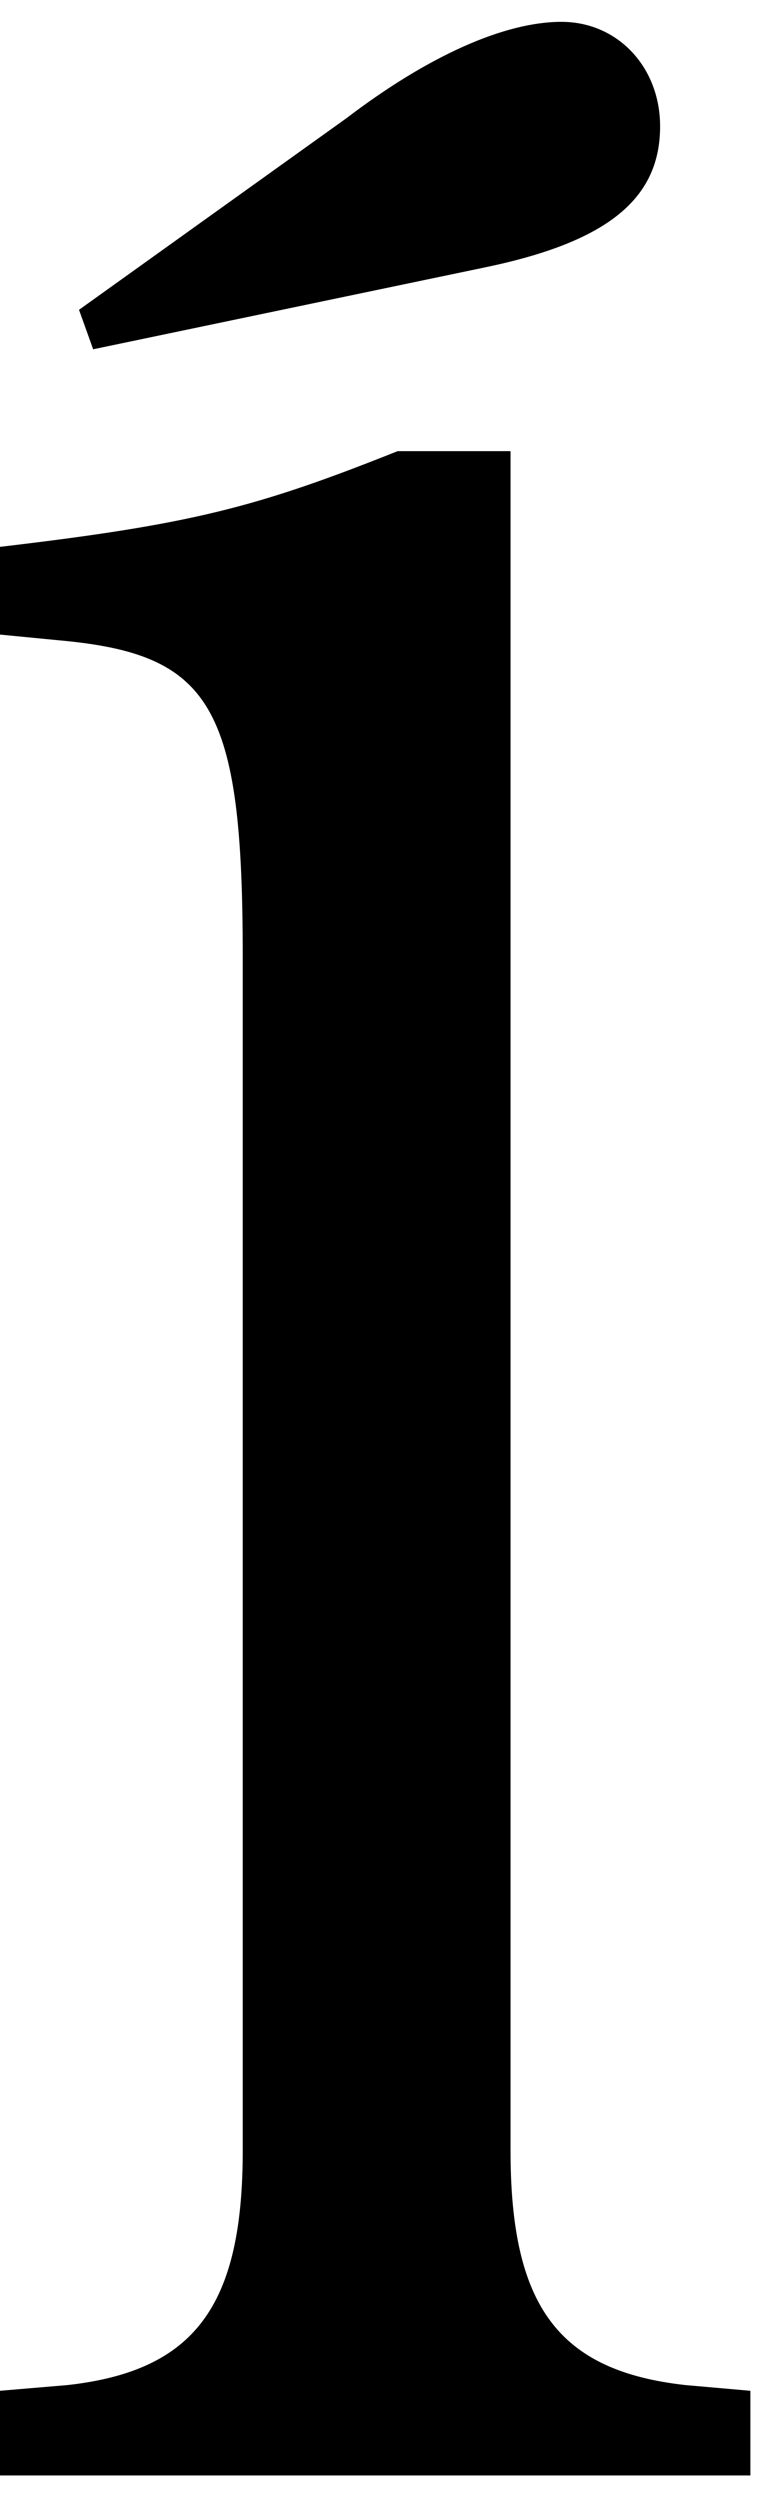 <?xml version="1.0" encoding="UTF-8" standalone="no"?>
<!-- Created with Inkscape (http://www.inkscape.org/) -->

<svg
   xmlns:dc="http://purl.org/dc/elements/1.1/"
   xmlns:cc="http://creativecommons.org/ns#"
   xmlns:rdf="http://www.w3.org/1999/02/22-rdf-syntax-ns#"
   xmlns:svg="http://www.w3.org/2000/svg"
   xmlns="http://www.w3.org/2000/svg"
   xmlns:inkscape="http://www.inkscape.org/namespaces/inkscape"
   version="1.1"
   width="38.75"
   height="127.5"
   id="svg2"
   xml:space="preserve"><defs
     id="defs6" /><g
     transform="matrix(1.25,0,0,-1.25,0,127.5)"
     id="g10"><g
       transform="scale(0.1,0.1)"
       id="g12"><path
         d="m 208.52,835.93 -46.098,0 C 104.77,812.961 78.359,806.09 -0.078,796.871 l 0,-35.781 24.219,-2.352 c 62.188,-5.617 75,-26.398 75,-128.898 l 0,-487.352 c 0,-63.429 -19.691,-89.84 -71.562,-95.617 l -27.656,-2.34 0,-34.543 306.558,0 0,34.543 -26.558,2.34 C 228.051,52.648 208.52,79.059 208.52,142.488 l 0,693.442 z M 38.051,877.488 198.199,910.93 c 49.531,10.308 71.41,27.66 71.41,57.5 0,24.218 -17.339,42.66 -40.308,42.66 -23.129,0 -54.223,-13.75 -87.66,-39.219 L 32.27,893.59 38.051,877.488 z"
         inkscape:connector-curvature="0"
         id="path14"
         style="fill:#000000;fill-opacity:1;fill-rule:nonzero;stroke:none" /></g></g></svg>